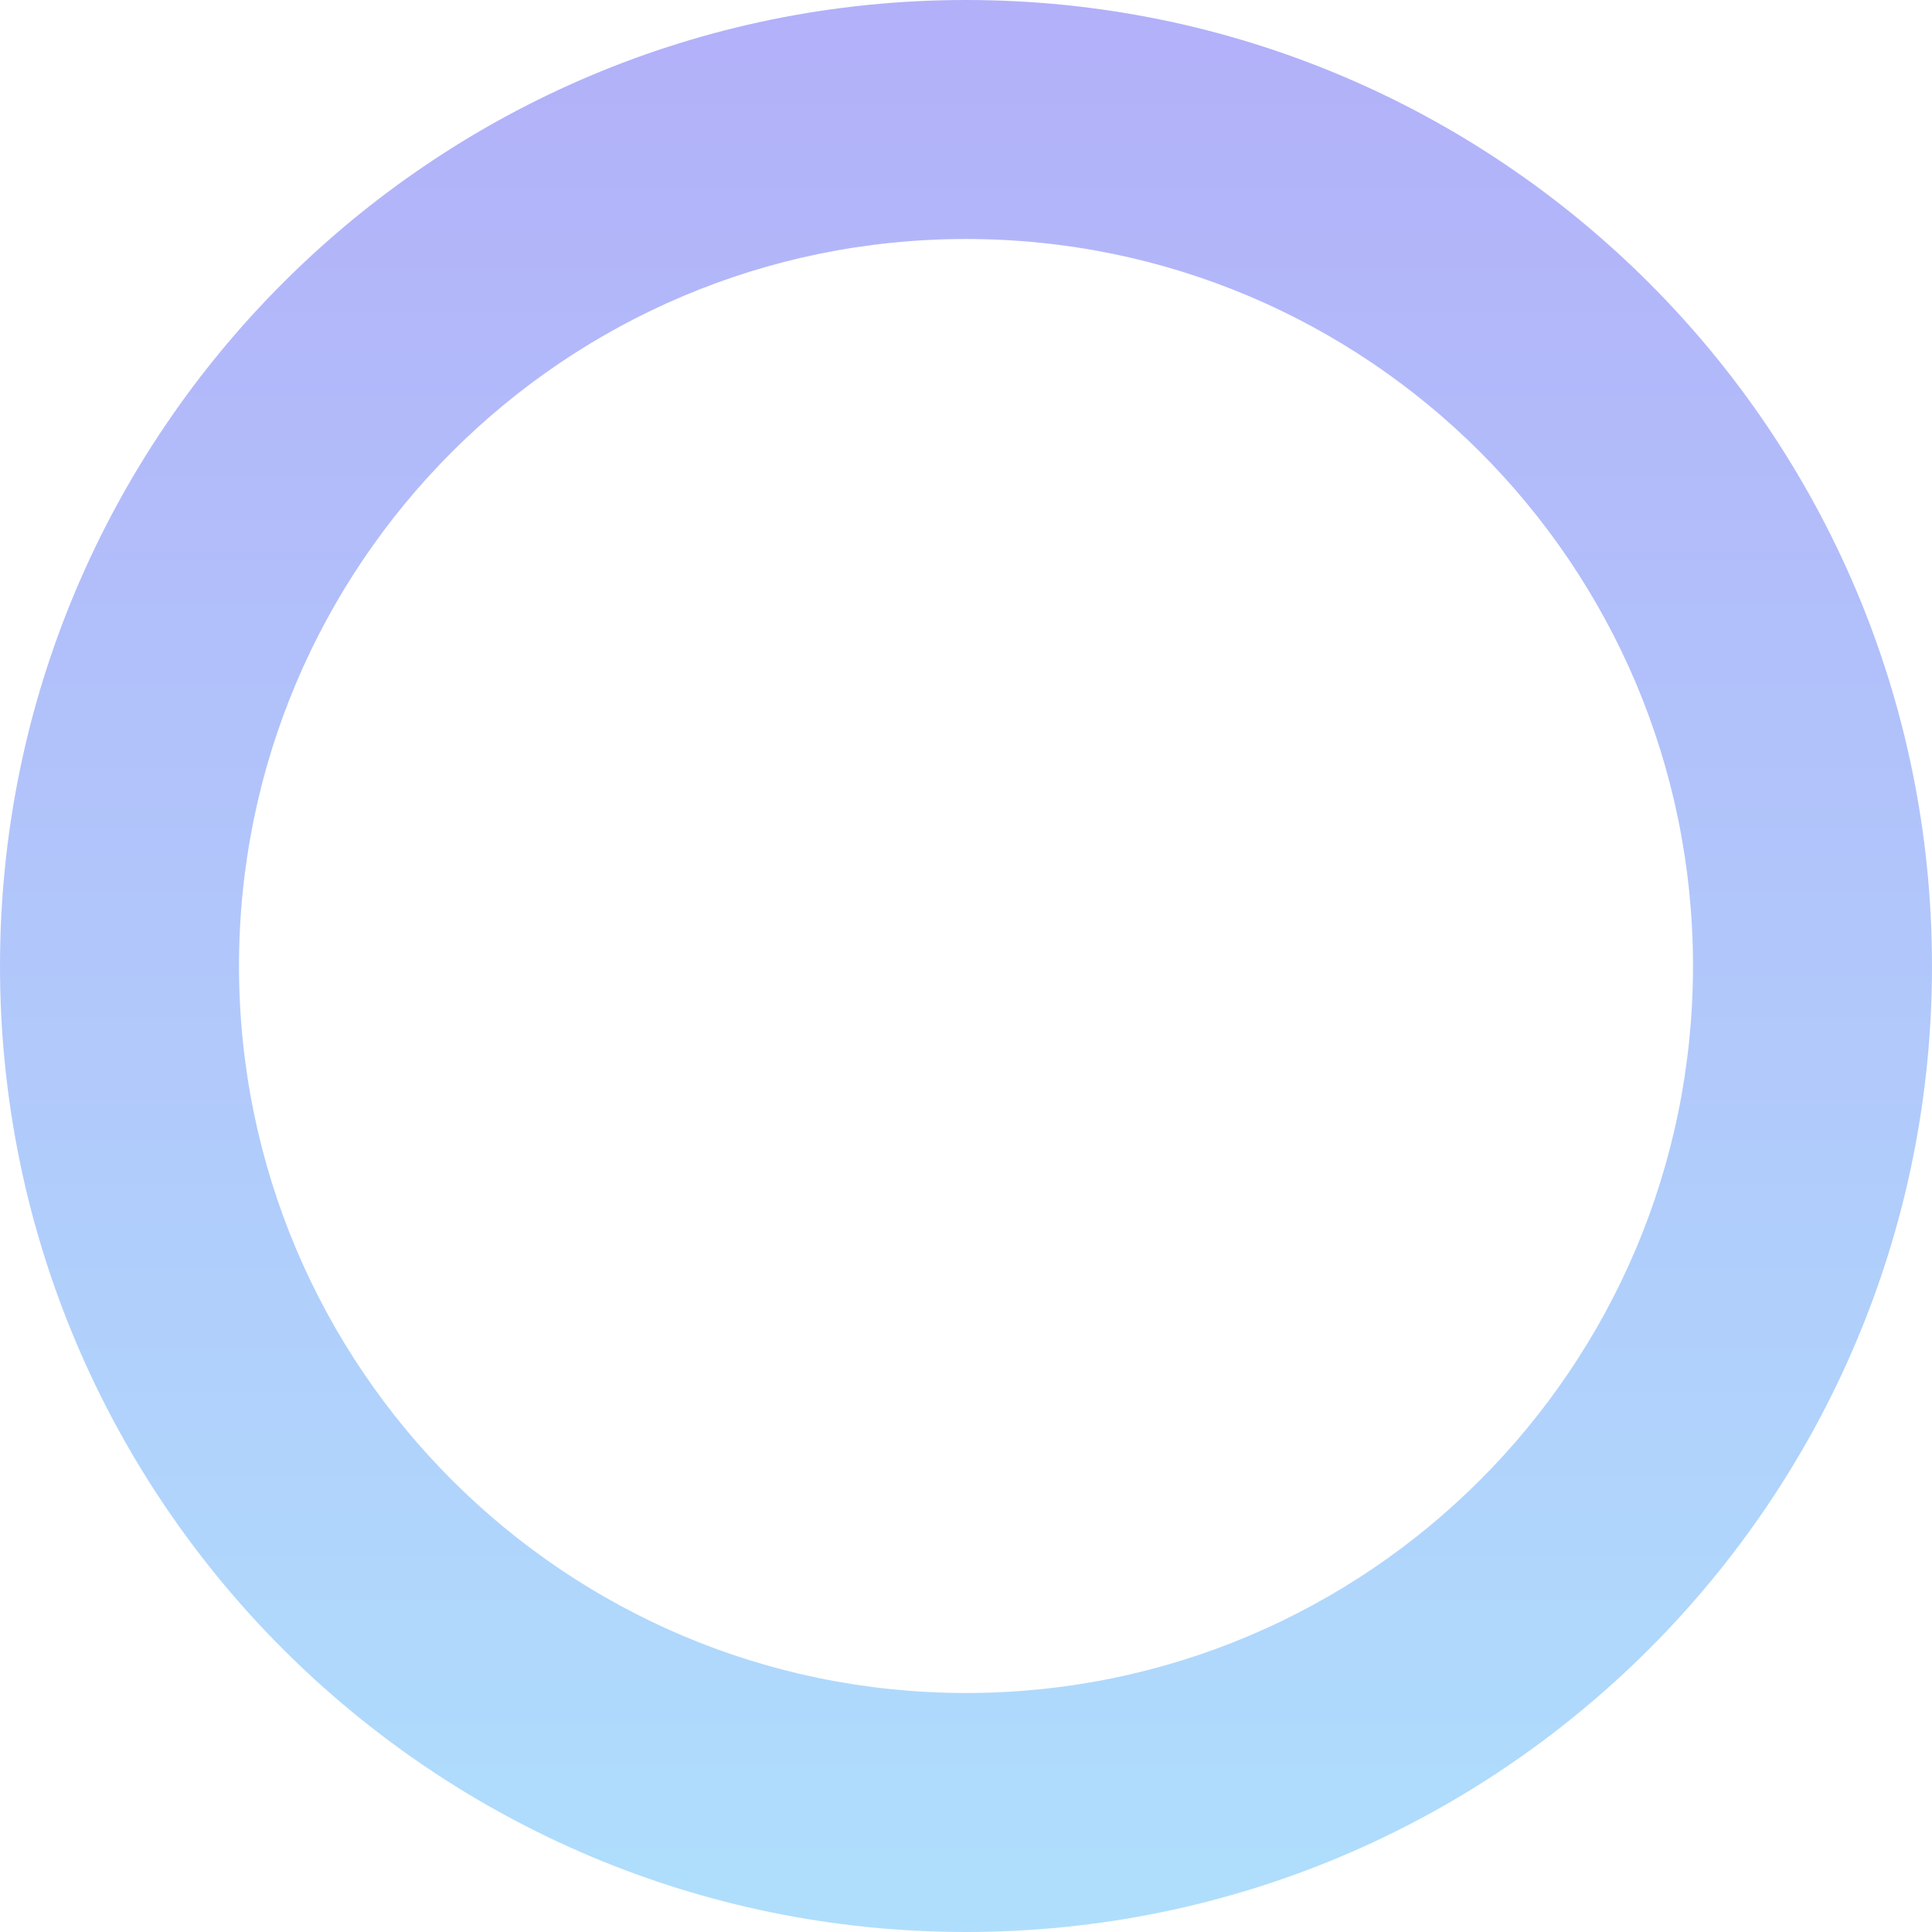 <svg width="194" height="194" viewBox="0 0 194 194" fill="none" xmlns="http://www.w3.org/2000/svg">
<path fill-rule="evenodd" clip-rule="evenodd" d="M97 170C137.317 170 170 137.317 170 97C170 56.683 137.317 24 97 24C56.683 24 24 56.683 24 97C24 137.317 56.683 170 97 170ZM97 194C150.572 194 194 150.572 194 97C194 43.428 150.572 0 97 0C43.428 0 0 43.428 0 97C0 150.572 43.428 194 97 194Z" fill="url(#paint0_linear)" fill-opacity="0.5"/>
<defs>
<linearGradient id="paint0_linear" x1="97" y1="0" x2="97" y2="194" gradientUnits="userSpaceOnUse">
<stop stop-color="#6762F4"/>
<stop offset="1" stop-color="#60BFFB"/>
</linearGradient>
</defs>
</svg>
